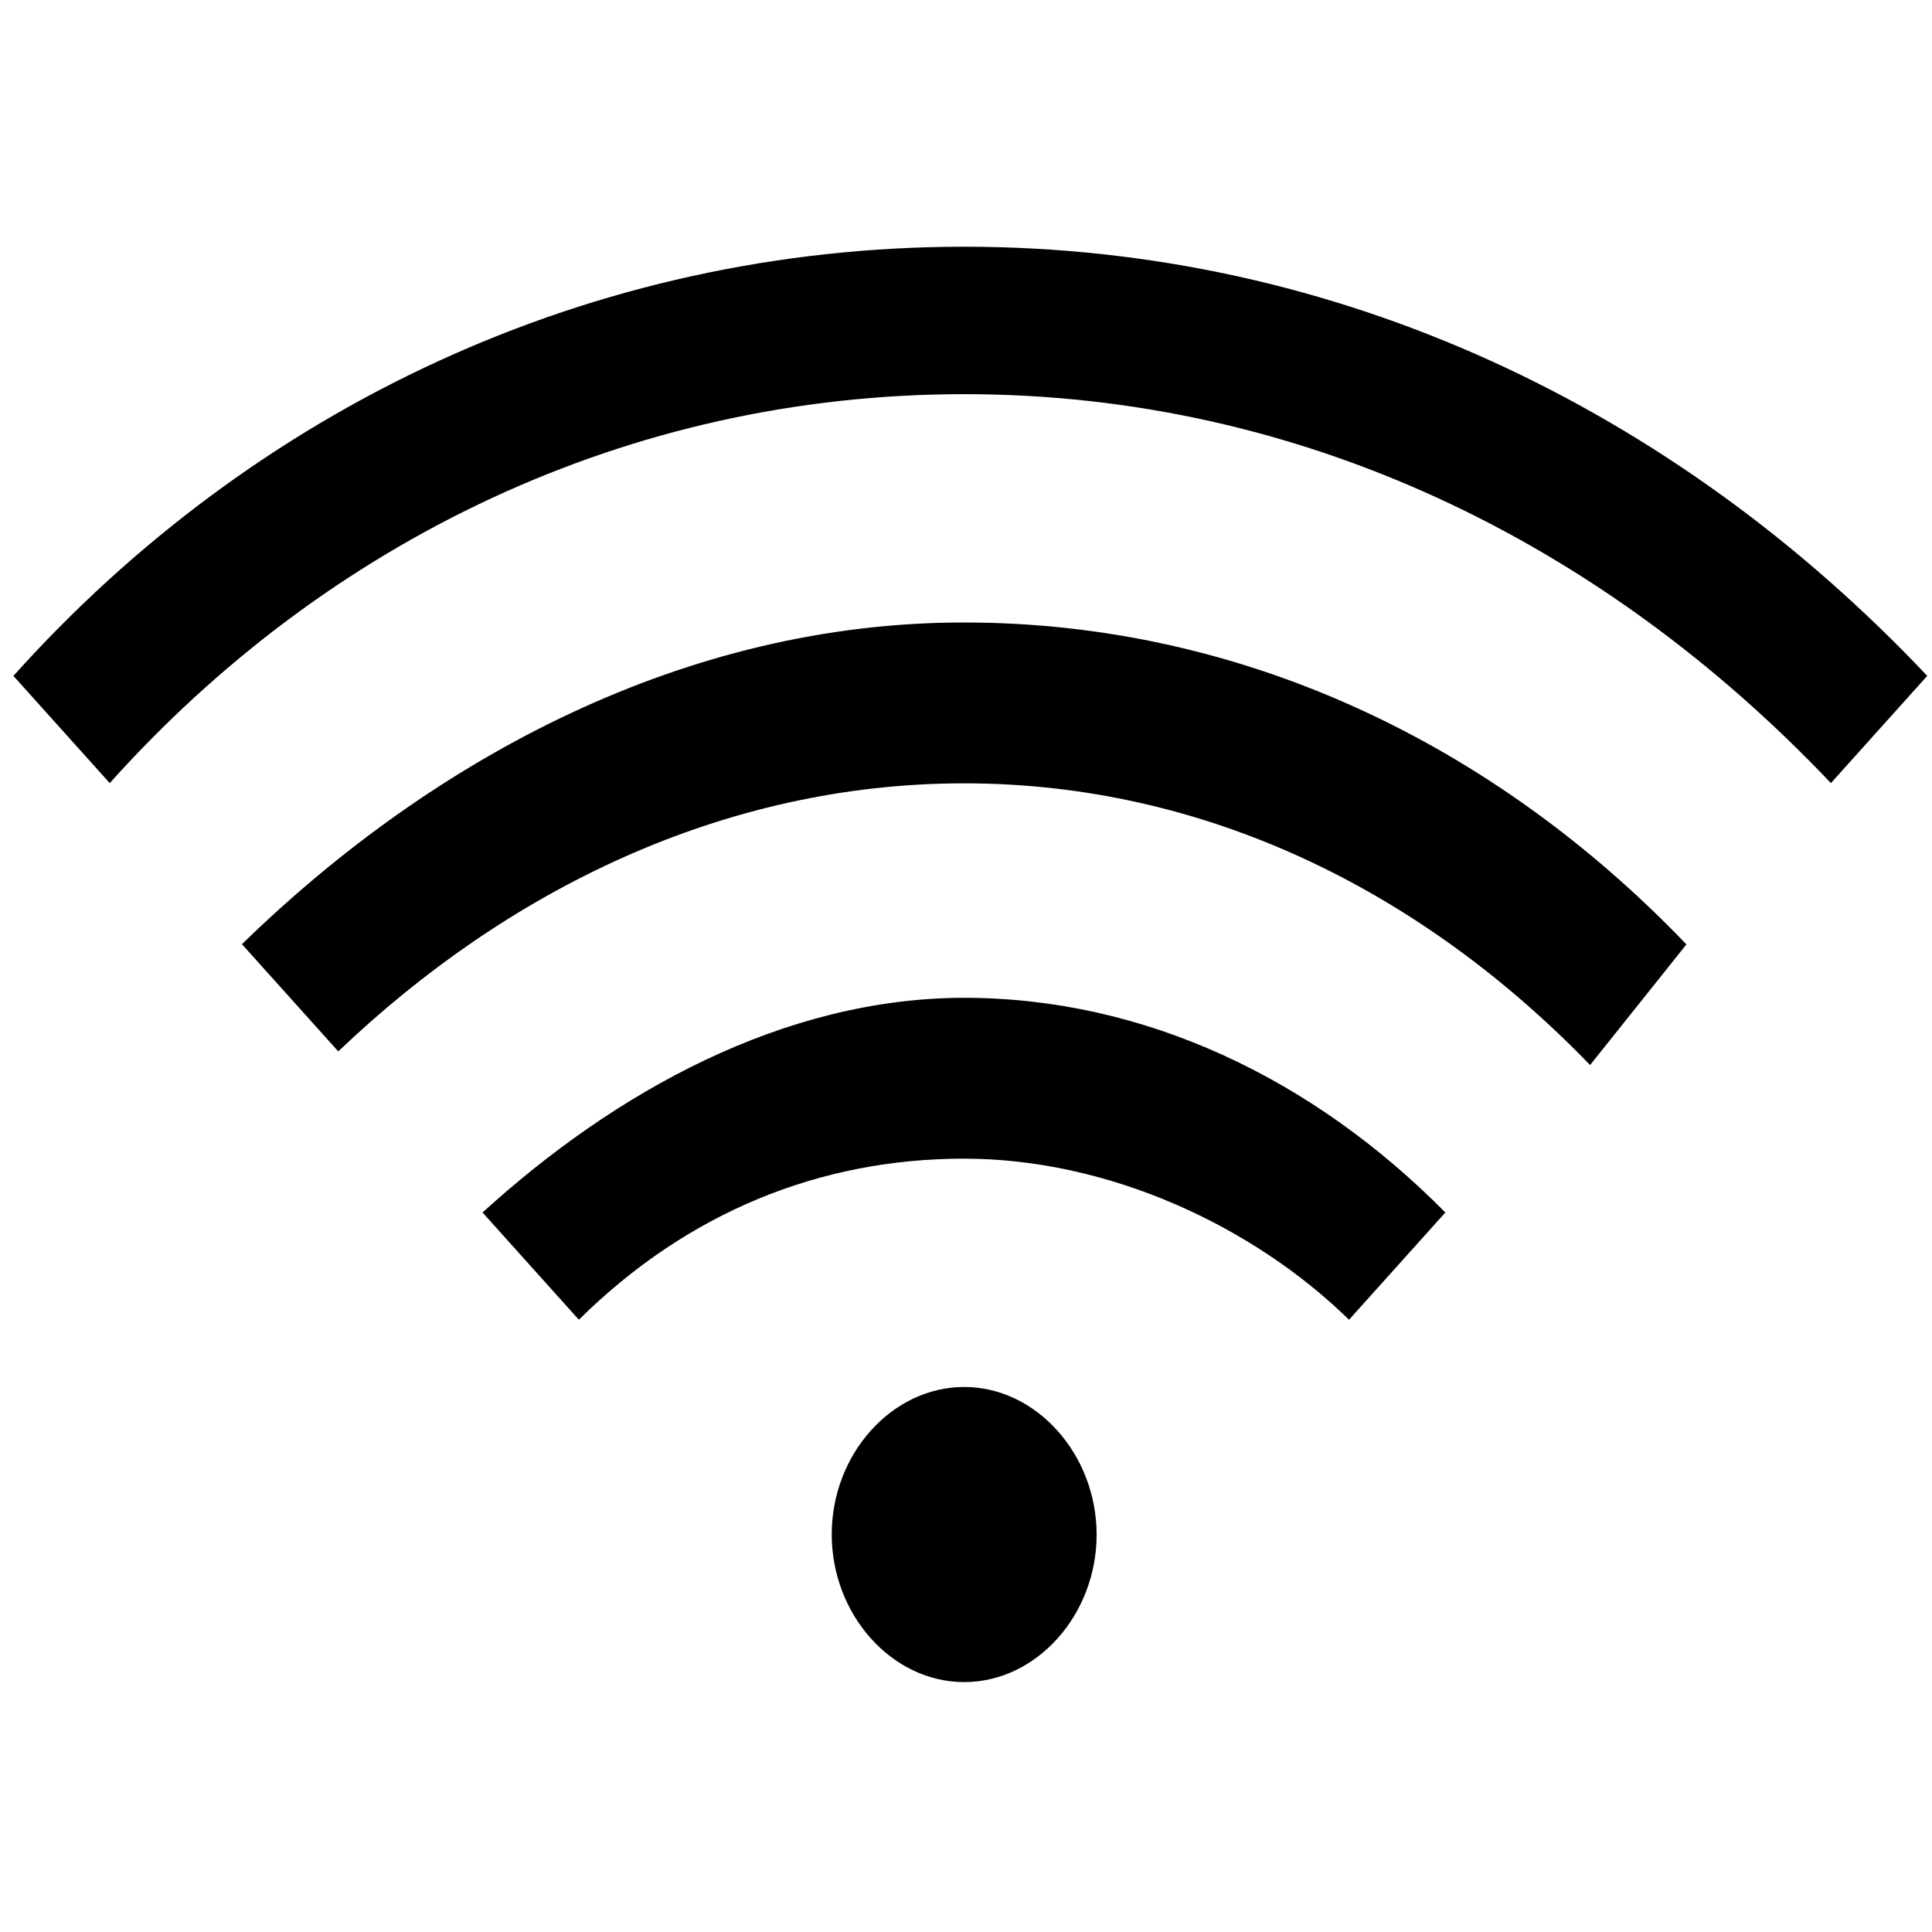 <svg class="icon" viewBox="0 0 1024 1024" xmlns="http://www.w3.org/2000/svg" width="200" height="200"><defs><style/></defs><path d="M511.037 735.127c-38.292 0-70.202 35.522-70.202 78.149 0 42.626 31.91 78.269 70.202 78.269 38.291 0 70.201-35.522 70.201-78.27-.12-42.626-32.03-78.148-70.201-78.148zm-255.278-92.478l51.056 56.835c57.437-56.835 127.638-85.373 204.101-85.373 76.584 0 153.046 35.522 204.102 85.373l51.055-56.835c-70.2-71.044-159.548-113.791-255.157-113.791-95.608.12-184.956 49.851-255.157 113.791zM128.241 500.44l51.055 56.836c89.227-85.253 204.102-142.089 331.74-142.089 127.64 0 242.394 56.836 331.741 149.313l51.056-63.94C791.722 393.875 657.82 329.935 511.037 329.935c-146.785-.12-280.806 71.044-382.796 170.506zm382.796-369.67c-197.72 0-376.414 85.373-503.933 227.461l51.056 56.836c114.634-127.88 274.182-206.149 452.877-206.149 178.574 0 338.122 78.27 459.379 206.149l51.055-56.836C887.331 216.143 708.756 130.77 511.037 130.77z"/></svg>